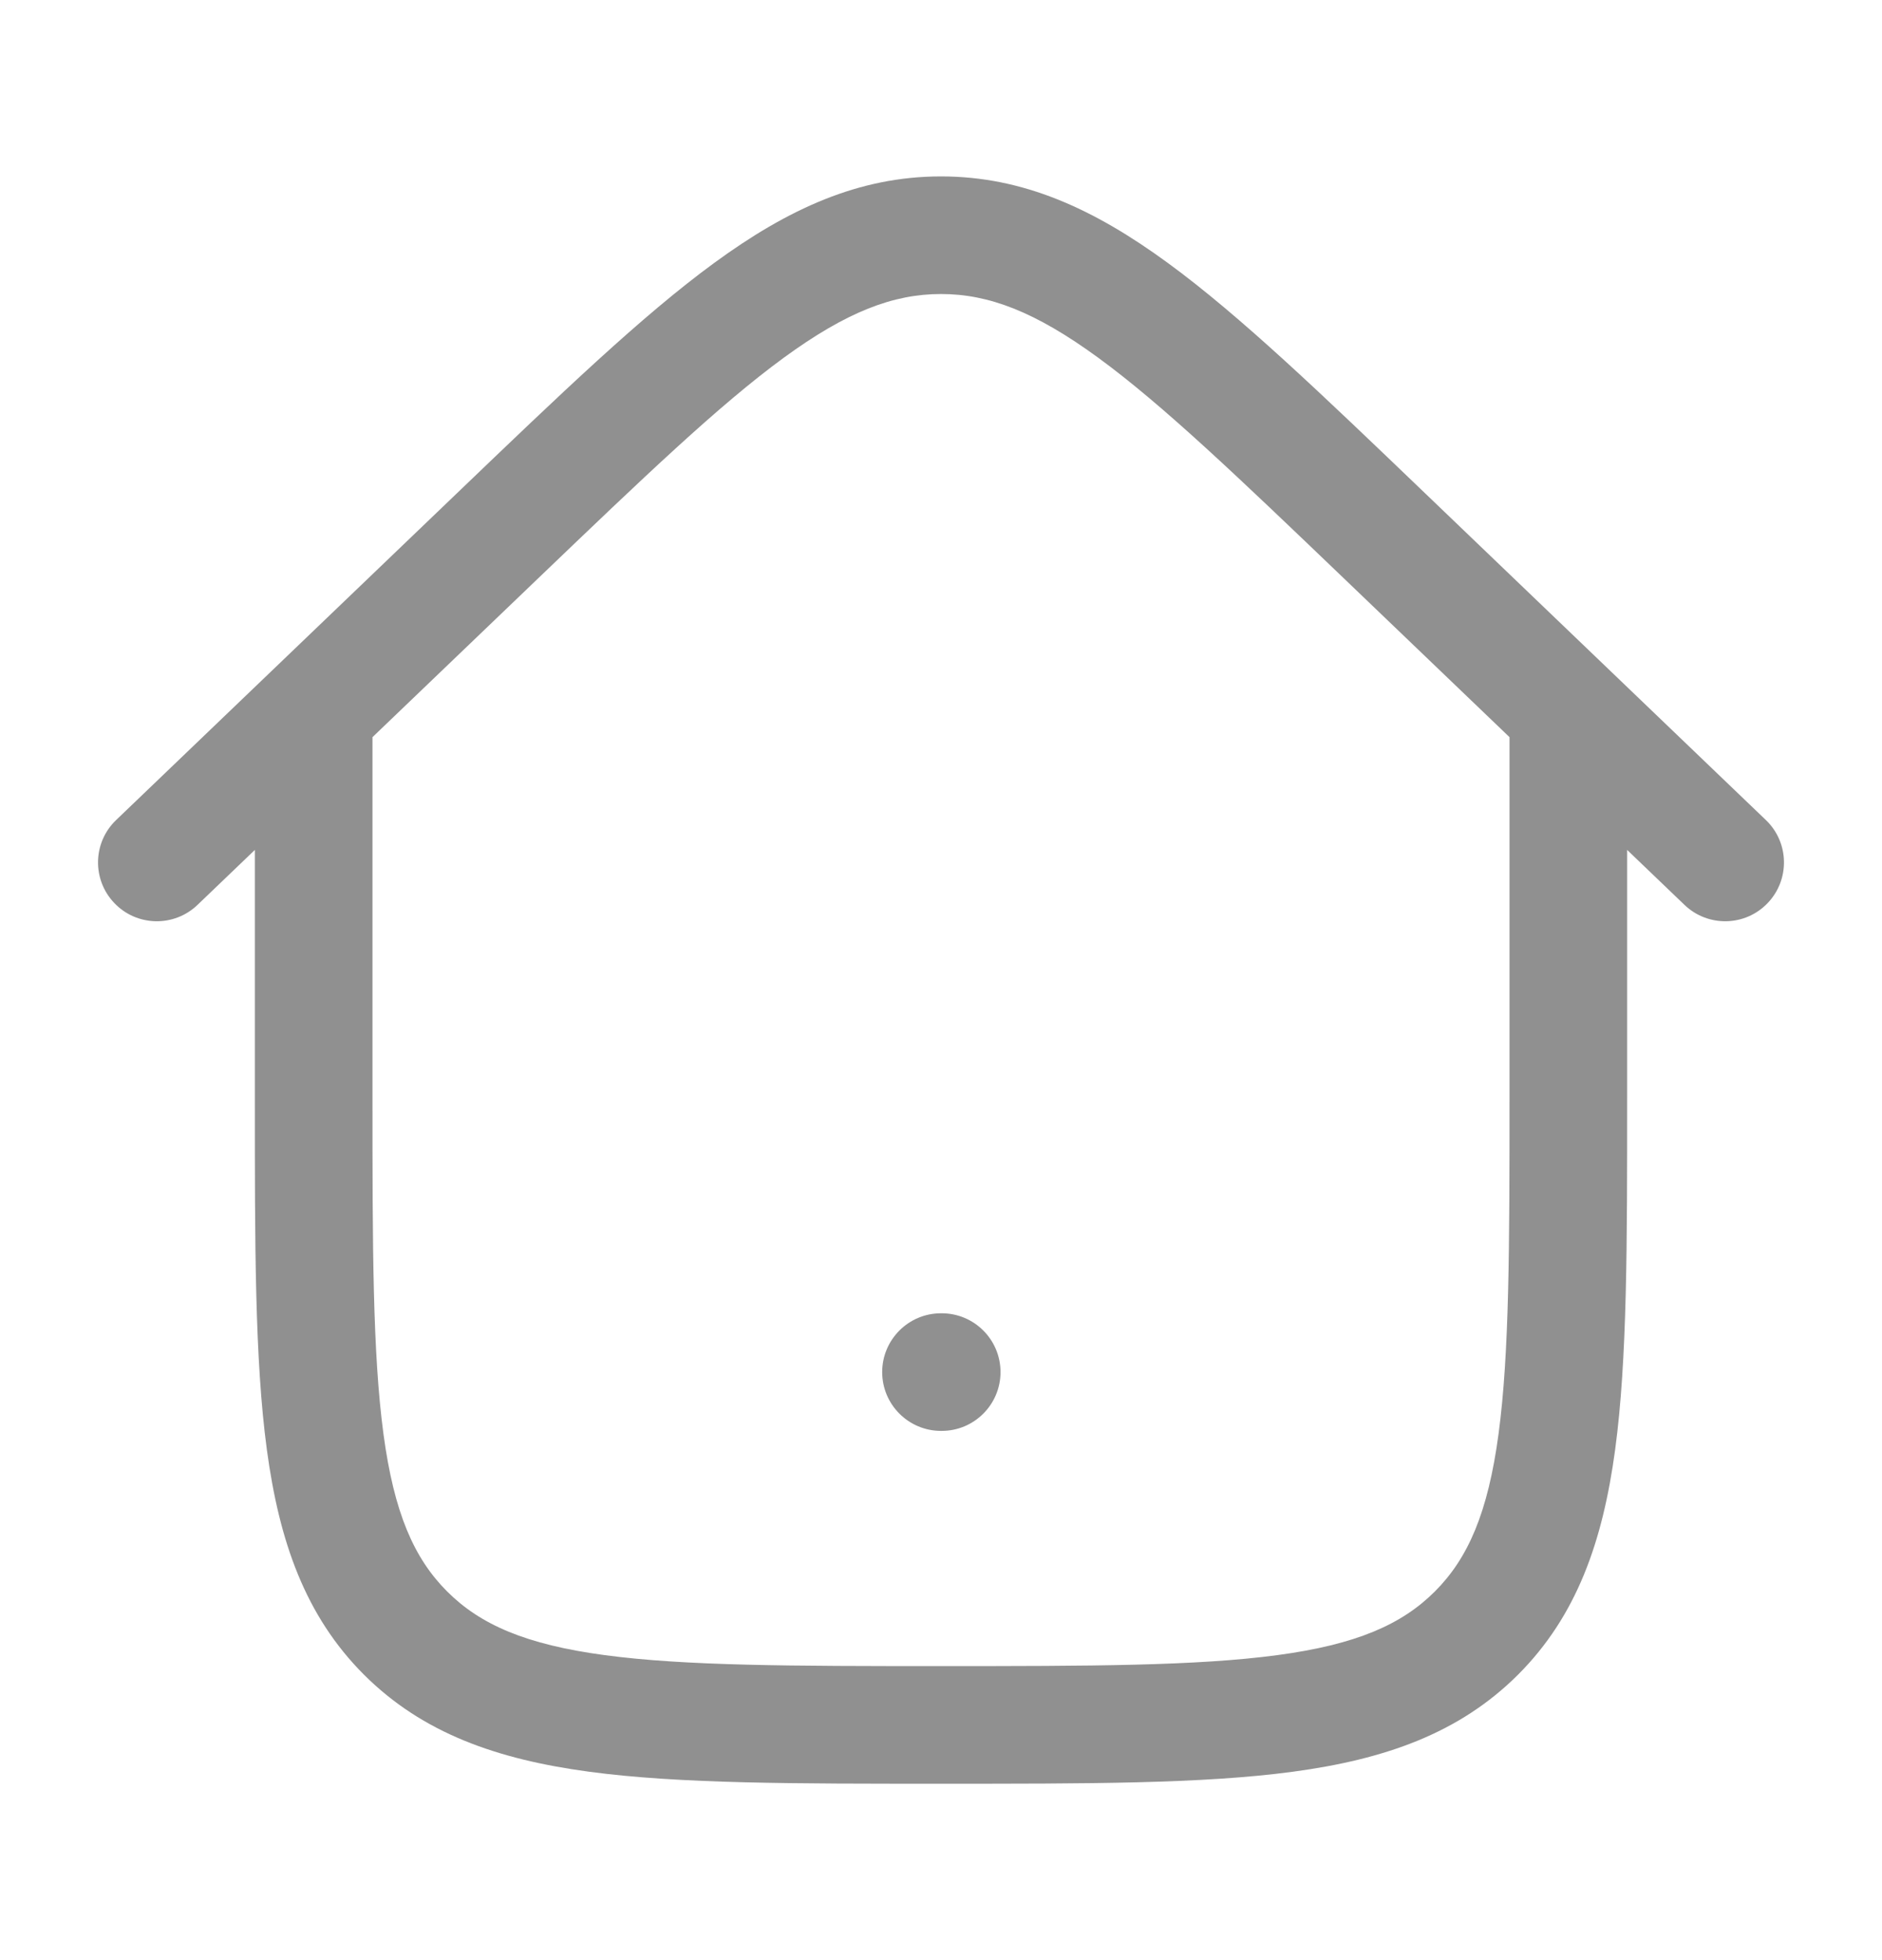 <svg width="24" height="25" viewBox="0 0 24 25" fill="none" xmlns="http://www.w3.org/2000/svg">
<path d="M12 16.75C11.586 16.75 11.25 17.086 11.25 17.5C11.25 17.914 11.586 18.25 12 18.25V16.75ZM12.009 18.25C12.423 18.25 12.759 17.914 12.759 17.5C12.759 17.086 12.423 16.75 12.009 16.75V18.25ZM5.172 20.828L5.702 20.298H5.702L5.172 20.828ZM17.657 6.836L17.138 7.377L17.657 6.836ZM21.481 11.541C21.78 11.828 22.255 11.818 22.541 11.519C22.828 11.22 22.818 10.745 22.519 10.459L21.481 11.541ZM1.481 10.459C1.182 10.745 1.172 11.22 1.459 11.519C1.745 11.818 2.22 11.828 2.519 11.541L1.481 10.459ZM6.343 6.836L6.862 7.377H6.862L6.343 6.836ZM12 18.25H12.009V16.75H12V18.25ZM19.25 9V14H20.75V9H19.25ZM4.75 14V9H3.25V14H4.75ZM12 21.25C10.093 21.25 8.739 21.248 7.711 21.11C6.705 20.975 6.125 20.721 5.702 20.298L4.641 21.359C5.39 22.107 6.339 22.439 7.511 22.597C8.662 22.752 10.136 22.75 12 22.75V21.25ZM3.25 14C3.25 15.864 3.248 17.338 3.403 18.489C3.561 19.662 3.893 20.61 4.641 21.359L5.702 20.298C5.279 19.875 5.025 19.295 4.89 18.289C4.752 17.262 4.75 15.907 4.75 14H3.25ZM19.25 14C19.25 15.907 19.248 17.262 19.11 18.289C18.975 19.295 18.721 19.875 18.298 20.298L19.359 21.359C20.107 20.61 20.439 19.662 20.597 18.489C20.752 17.338 20.75 15.864 20.75 14H19.25ZM12 22.75C13.864 22.75 15.338 22.752 16.489 22.597C17.662 22.439 18.61 22.107 19.359 21.359L18.298 20.298C17.875 20.721 17.295 20.975 16.289 21.11C15.261 21.248 13.907 21.25 12 21.25V22.75ZM17.138 7.377L21.481 11.541L22.519 10.459L18.176 6.294L17.138 7.377ZM2.519 11.541L6.862 7.377L5.824 6.294L1.481 10.459L2.519 11.541ZM18.176 6.294C16.858 5.03 15.816 4.029 14.893 3.354C13.95 2.664 13.049 2.25 12 2.25V3.75C12.608 3.75 13.201 3.975 14.007 4.564C14.831 5.167 15.789 6.084 17.138 7.377L18.176 6.294ZM6.862 7.377C8.211 6.084 9.169 5.167 9.993 4.564C10.799 3.975 11.392 3.75 12 3.75V2.25C10.951 2.25 10.05 2.664 9.107 3.354C8.184 4.029 7.142 5.03 5.824 6.294L6.862 7.377Z" fill="#909090"/>
</svg>
